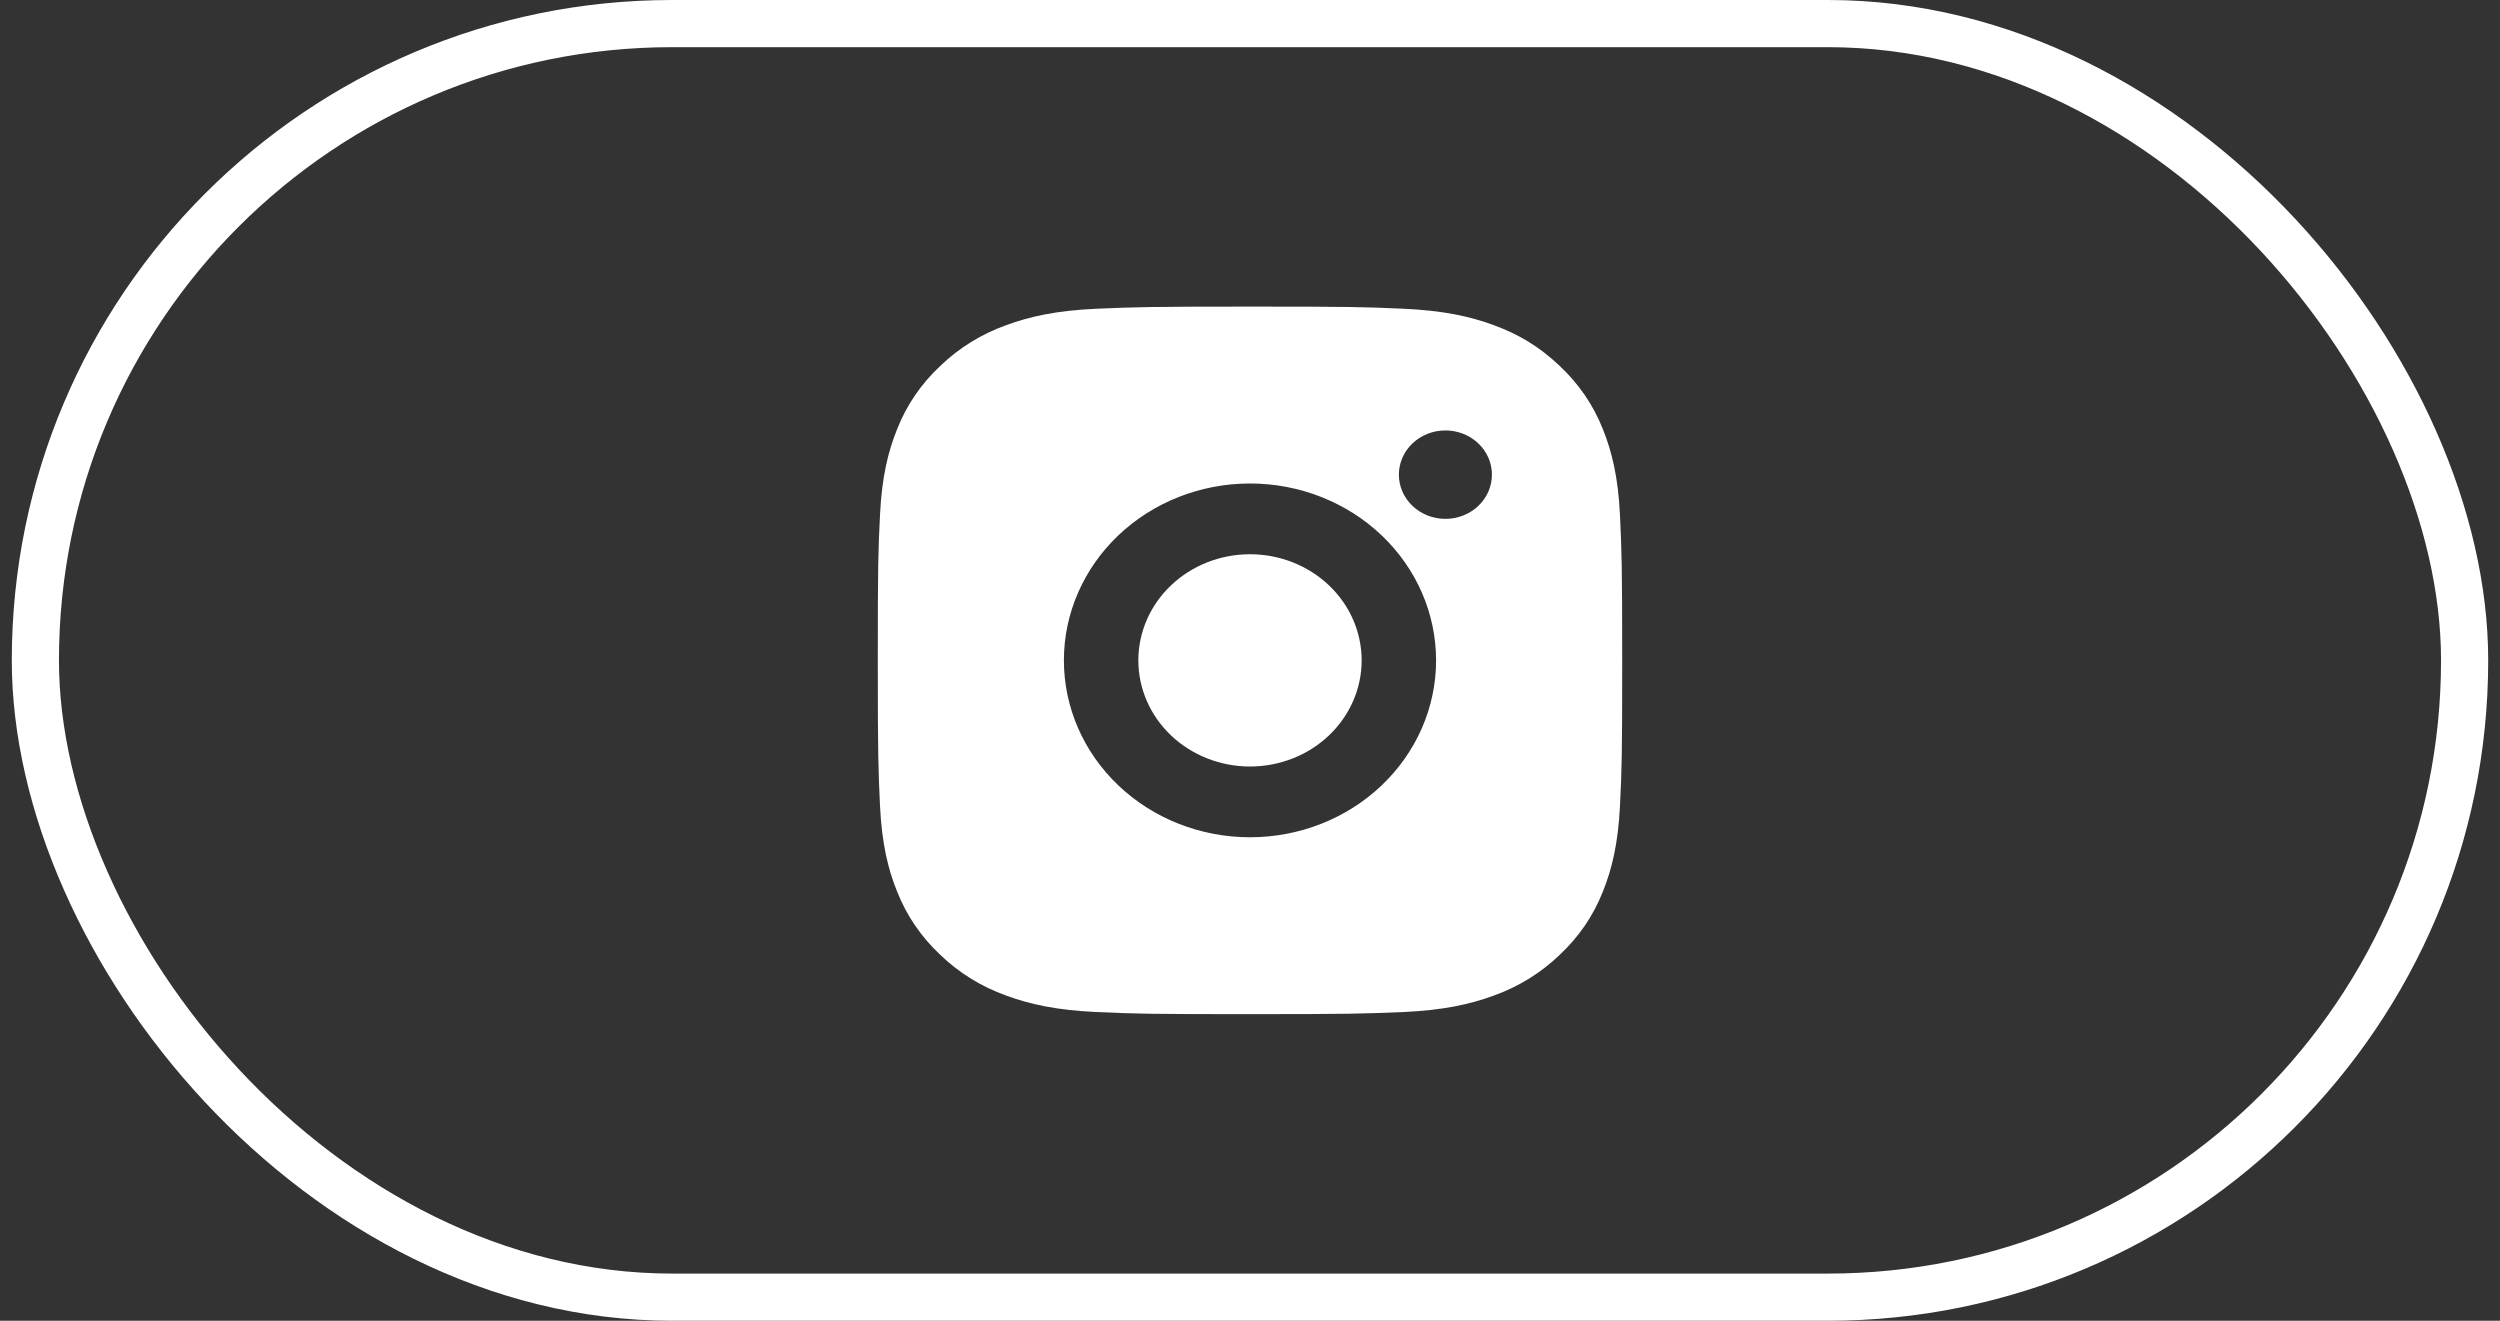 <svg width="106" height="56" viewBox="0 0 106 56" fill="none" xmlns="http://www.w3.org/2000/svg">
<rect x="0" y="0" width="106" height="56" fill="#333333" stroke="none"/>
<rect x="1.5" y="1" width="103" height="54" rx="27" stroke="white" stroke-width="2"/>
<path d="M53 13C57.288 13 57.823 13.015 59.505 13.09C61.185 13.165 62.33 13.415 63.337 13.787C64.378 14.168 65.255 14.684 66.133 15.517C66.935 16.267 67.556 17.174 67.953 18.175C68.342 19.131 68.607 20.22 68.686 21.817C68.76 23.416 68.781 23.924 68.781 28C68.781 32.075 68.765 32.584 68.686 34.183C68.607 35.781 68.342 36.868 67.953 37.825C67.558 38.827 66.936 39.734 66.133 40.483C65.344 41.245 64.39 41.836 63.337 42.212C62.331 42.583 61.185 42.835 59.505 42.91C57.823 42.98 57.288 43 53 43C48.712 43 48.177 42.985 46.495 42.91C44.814 42.835 43.67 42.583 42.663 42.212C41.61 41.837 40.655 41.246 39.867 40.483C39.064 39.733 38.443 38.826 38.047 37.825C37.656 36.87 37.392 35.781 37.313 34.183C37.239 32.584 37.219 32.075 37.219 28C37.219 23.924 37.234 23.416 37.313 21.817C37.392 20.218 37.656 19.132 38.047 18.175C38.442 17.173 39.063 16.266 39.867 15.517C40.655 14.754 41.61 14.164 42.663 13.787C43.67 13.415 44.813 13.165 46.495 13.09C48.177 13.02 48.712 13 53 13ZM53 20.5C50.907 20.5 48.9 21.29 47.42 22.697C45.941 24.103 45.109 26.011 45.109 28C45.109 29.989 45.941 31.897 47.42 33.303C48.9 34.71 50.907 35.5 53 35.5C55.093 35.5 57.1 34.71 58.579 33.303C60.059 31.897 60.89 29.989 60.89 28C60.89 26.011 60.059 24.103 58.579 22.697C57.1 21.29 55.093 20.5 53 20.5ZM63.258 20.125C63.258 19.628 63.05 19.151 62.68 18.799C62.31 18.448 61.808 18.25 61.285 18.25C60.762 18.25 60.26 18.448 59.89 18.799C59.52 19.151 59.312 19.628 59.312 20.125C59.312 20.622 59.52 21.099 59.89 21.451C60.26 21.802 60.762 22 61.285 22C61.808 22 62.31 21.802 62.68 21.451C63.05 21.099 63.258 20.622 63.258 20.125ZM53 23.5C54.255 23.5 55.46 23.974 56.348 24.818C57.235 25.662 57.734 26.806 57.734 28C57.734 29.194 57.235 30.338 56.348 31.182C55.46 32.026 54.255 32.5 53 32.5C51.744 32.5 50.54 32.026 49.652 31.182C48.764 30.338 48.266 29.194 48.266 28C48.266 26.806 48.764 25.662 49.652 24.818C50.54 23.974 51.744 23.5 53 23.5Z" fill="white"/>
</svg>
